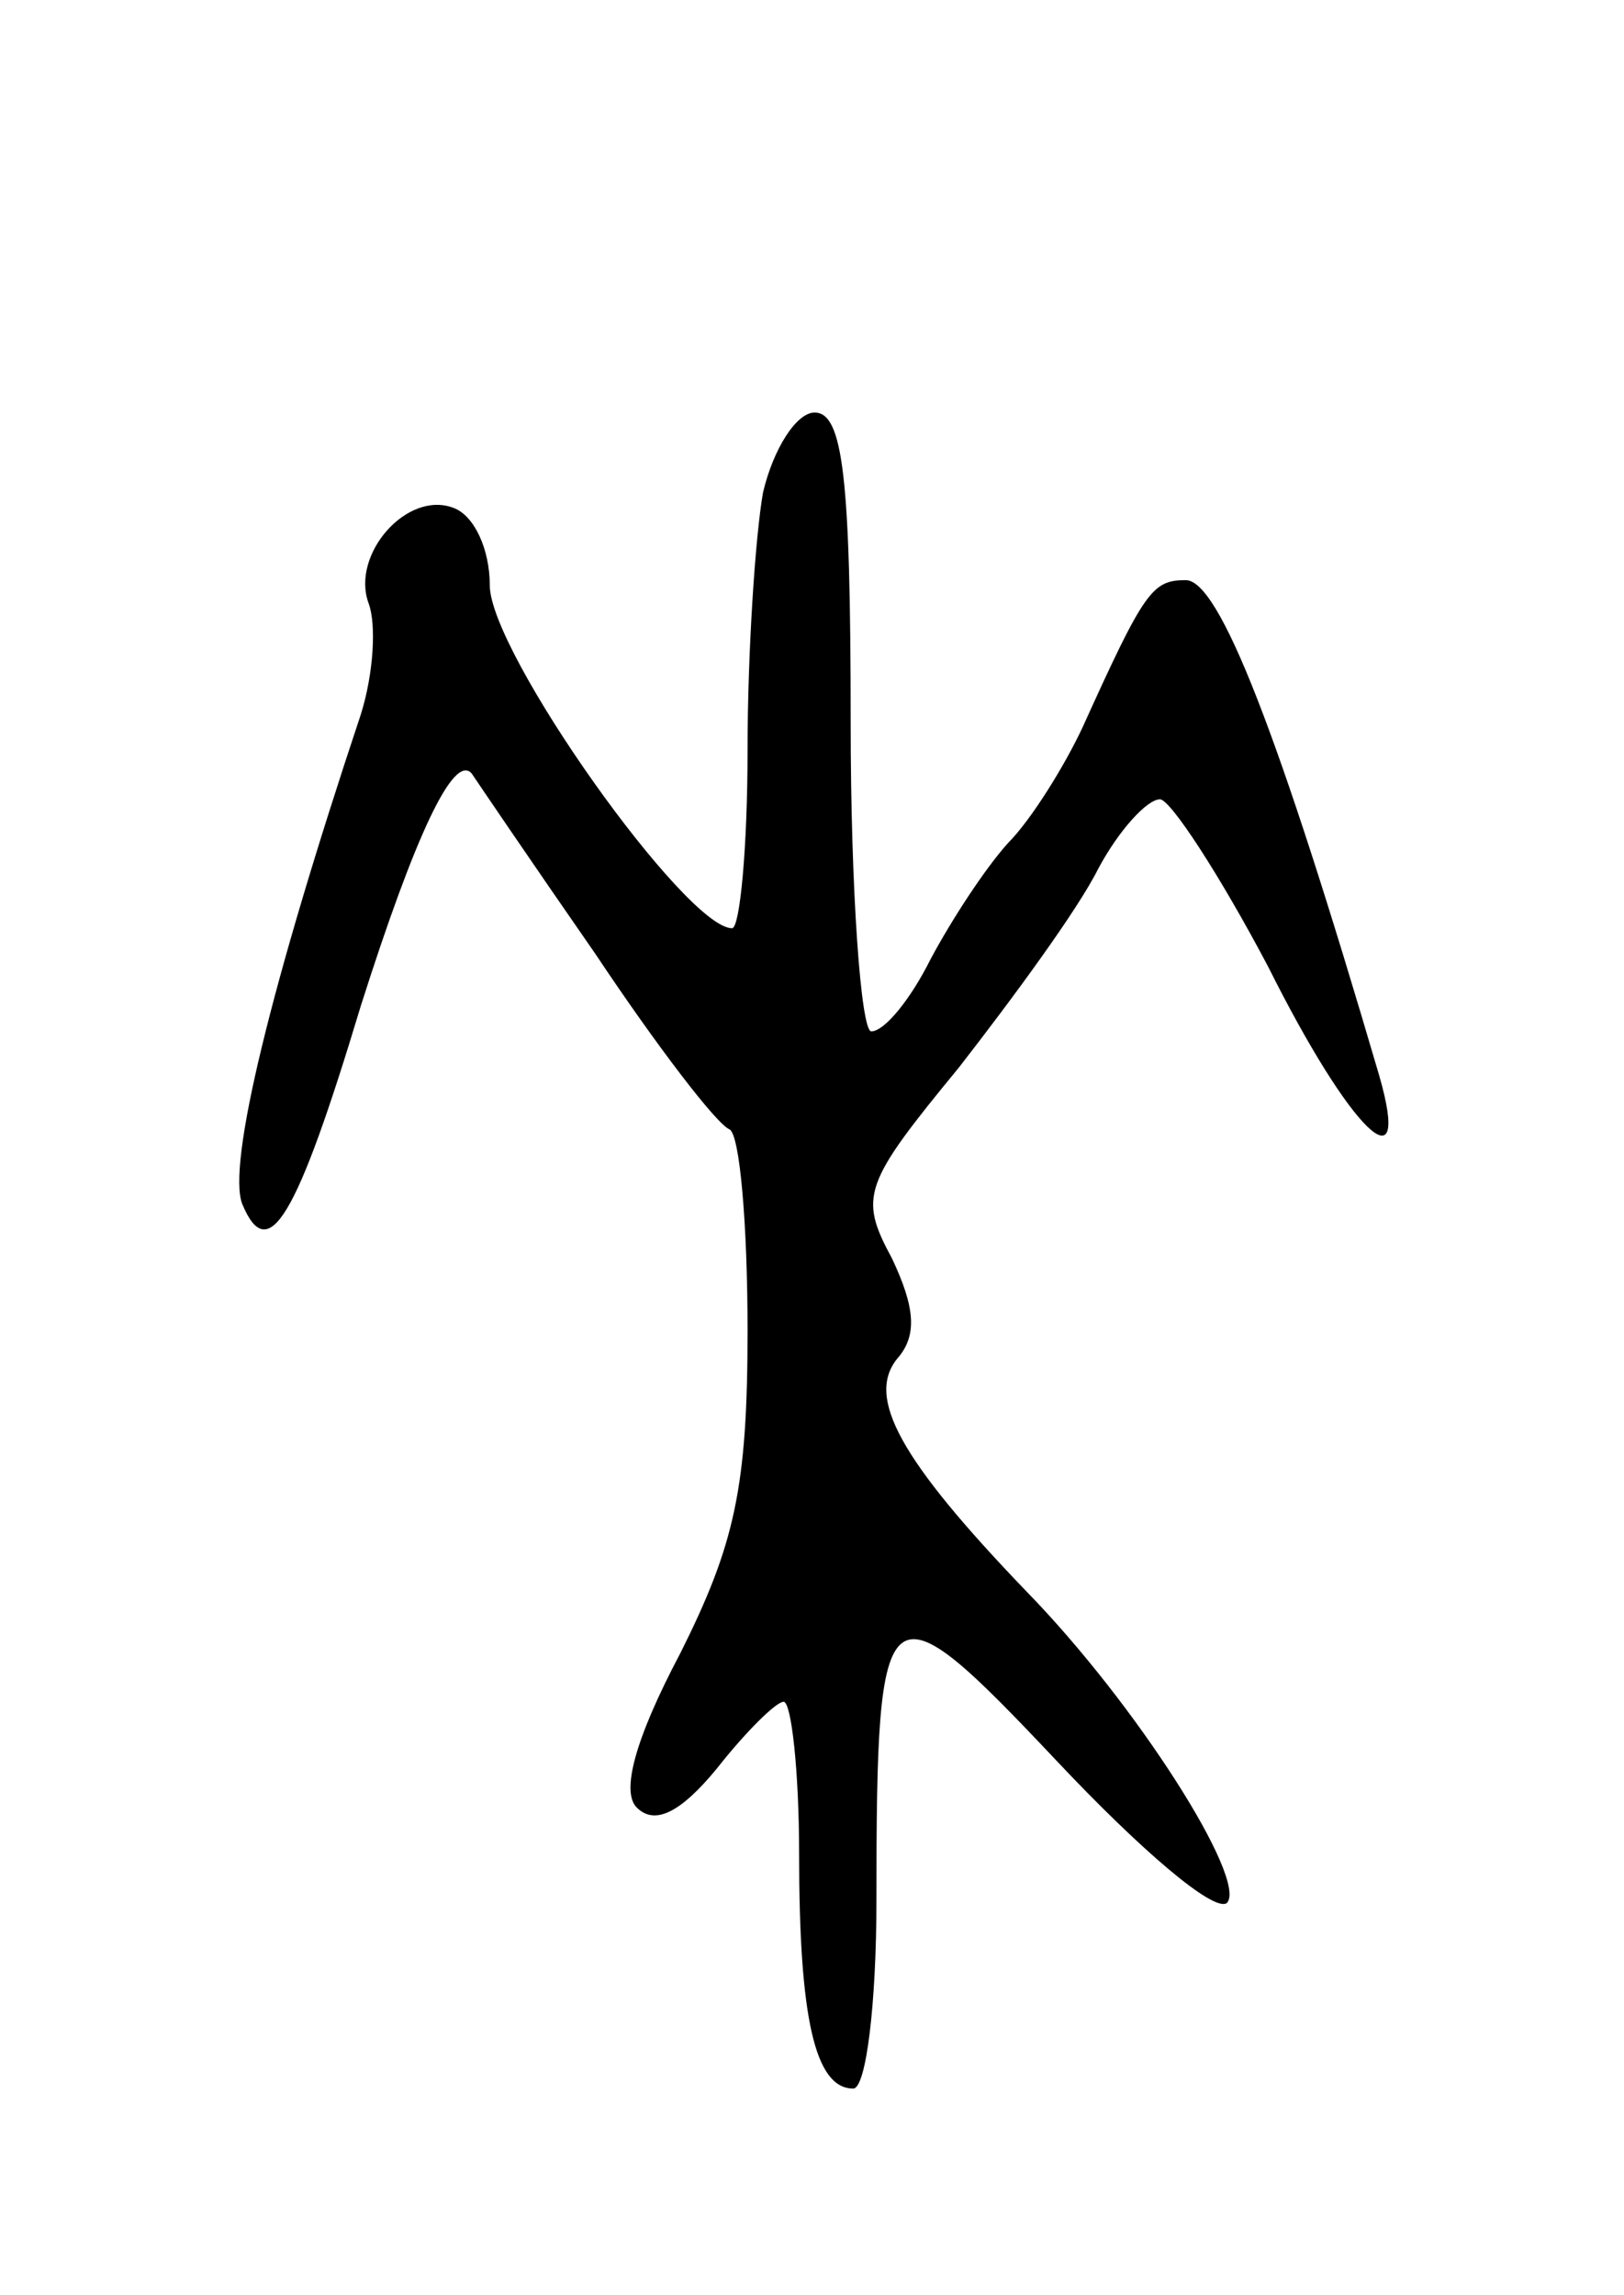 <svg version="1.0" xmlns="http://www.w3.org/2000/svg"
 width="63pt" height="89pt" viewBox="0 0 63 89"
 preserveAspectRatio="xMidYMid meet">
<g transform="translate(0,89) scale(0.1,-0.1)"
fill="#000000" stroke="none">
<path d="M296 699 c-3 -17 -6 -62 -6 -100 0 -38 -3 -69 -6 -69 -18 0 -94 107
-94 133 0 14 -6 27 -14 30 -18 7 -40 -18 -33 -37 3 -8 2 -27 -3 -43 -35 -105
-52 -175 -46 -190 10 -24 21 -6 46 77 21 66 36 98 43 90 2 -3 23 -34 48 -70
24 -36 47 -66 52 -68 4 -2 7 -37 7 -78 0 -61 -5 -83 -26 -125 -18 -34 -23 -54
-17 -60 7 -7 17 -2 31 15 11 14 23 26 26 26 3 0 6 -27 6 -59 0 -63 6 -91 21
-91 5 0 9 33 9 73 0 123 3 125 70 54 32 -34 61 -59 66 -55 8 9 -35 77 -78 121
-49 51 -62 75 -50 90 8 9 7 20 -2 39 -13 24 -11 29 26 74 21 27 46 61 54 77 8
15 19 27 24 27 4 0 23 -29 42 -65 32 -64 56 -87 43 -42 -39 133 -62 192 -75
192 -13 0 -16 -4 -40 -57 -7 -15 -20 -36 -29 -45 -9 -10 -22 -30 -30 -45 -8
-16 -18 -28 -23 -28 -4 0 -8 54 -8 120 0 95 -3 120 -14 120 -7 0 -16 -14 -20
-31z"/>
</g>
</svg>
